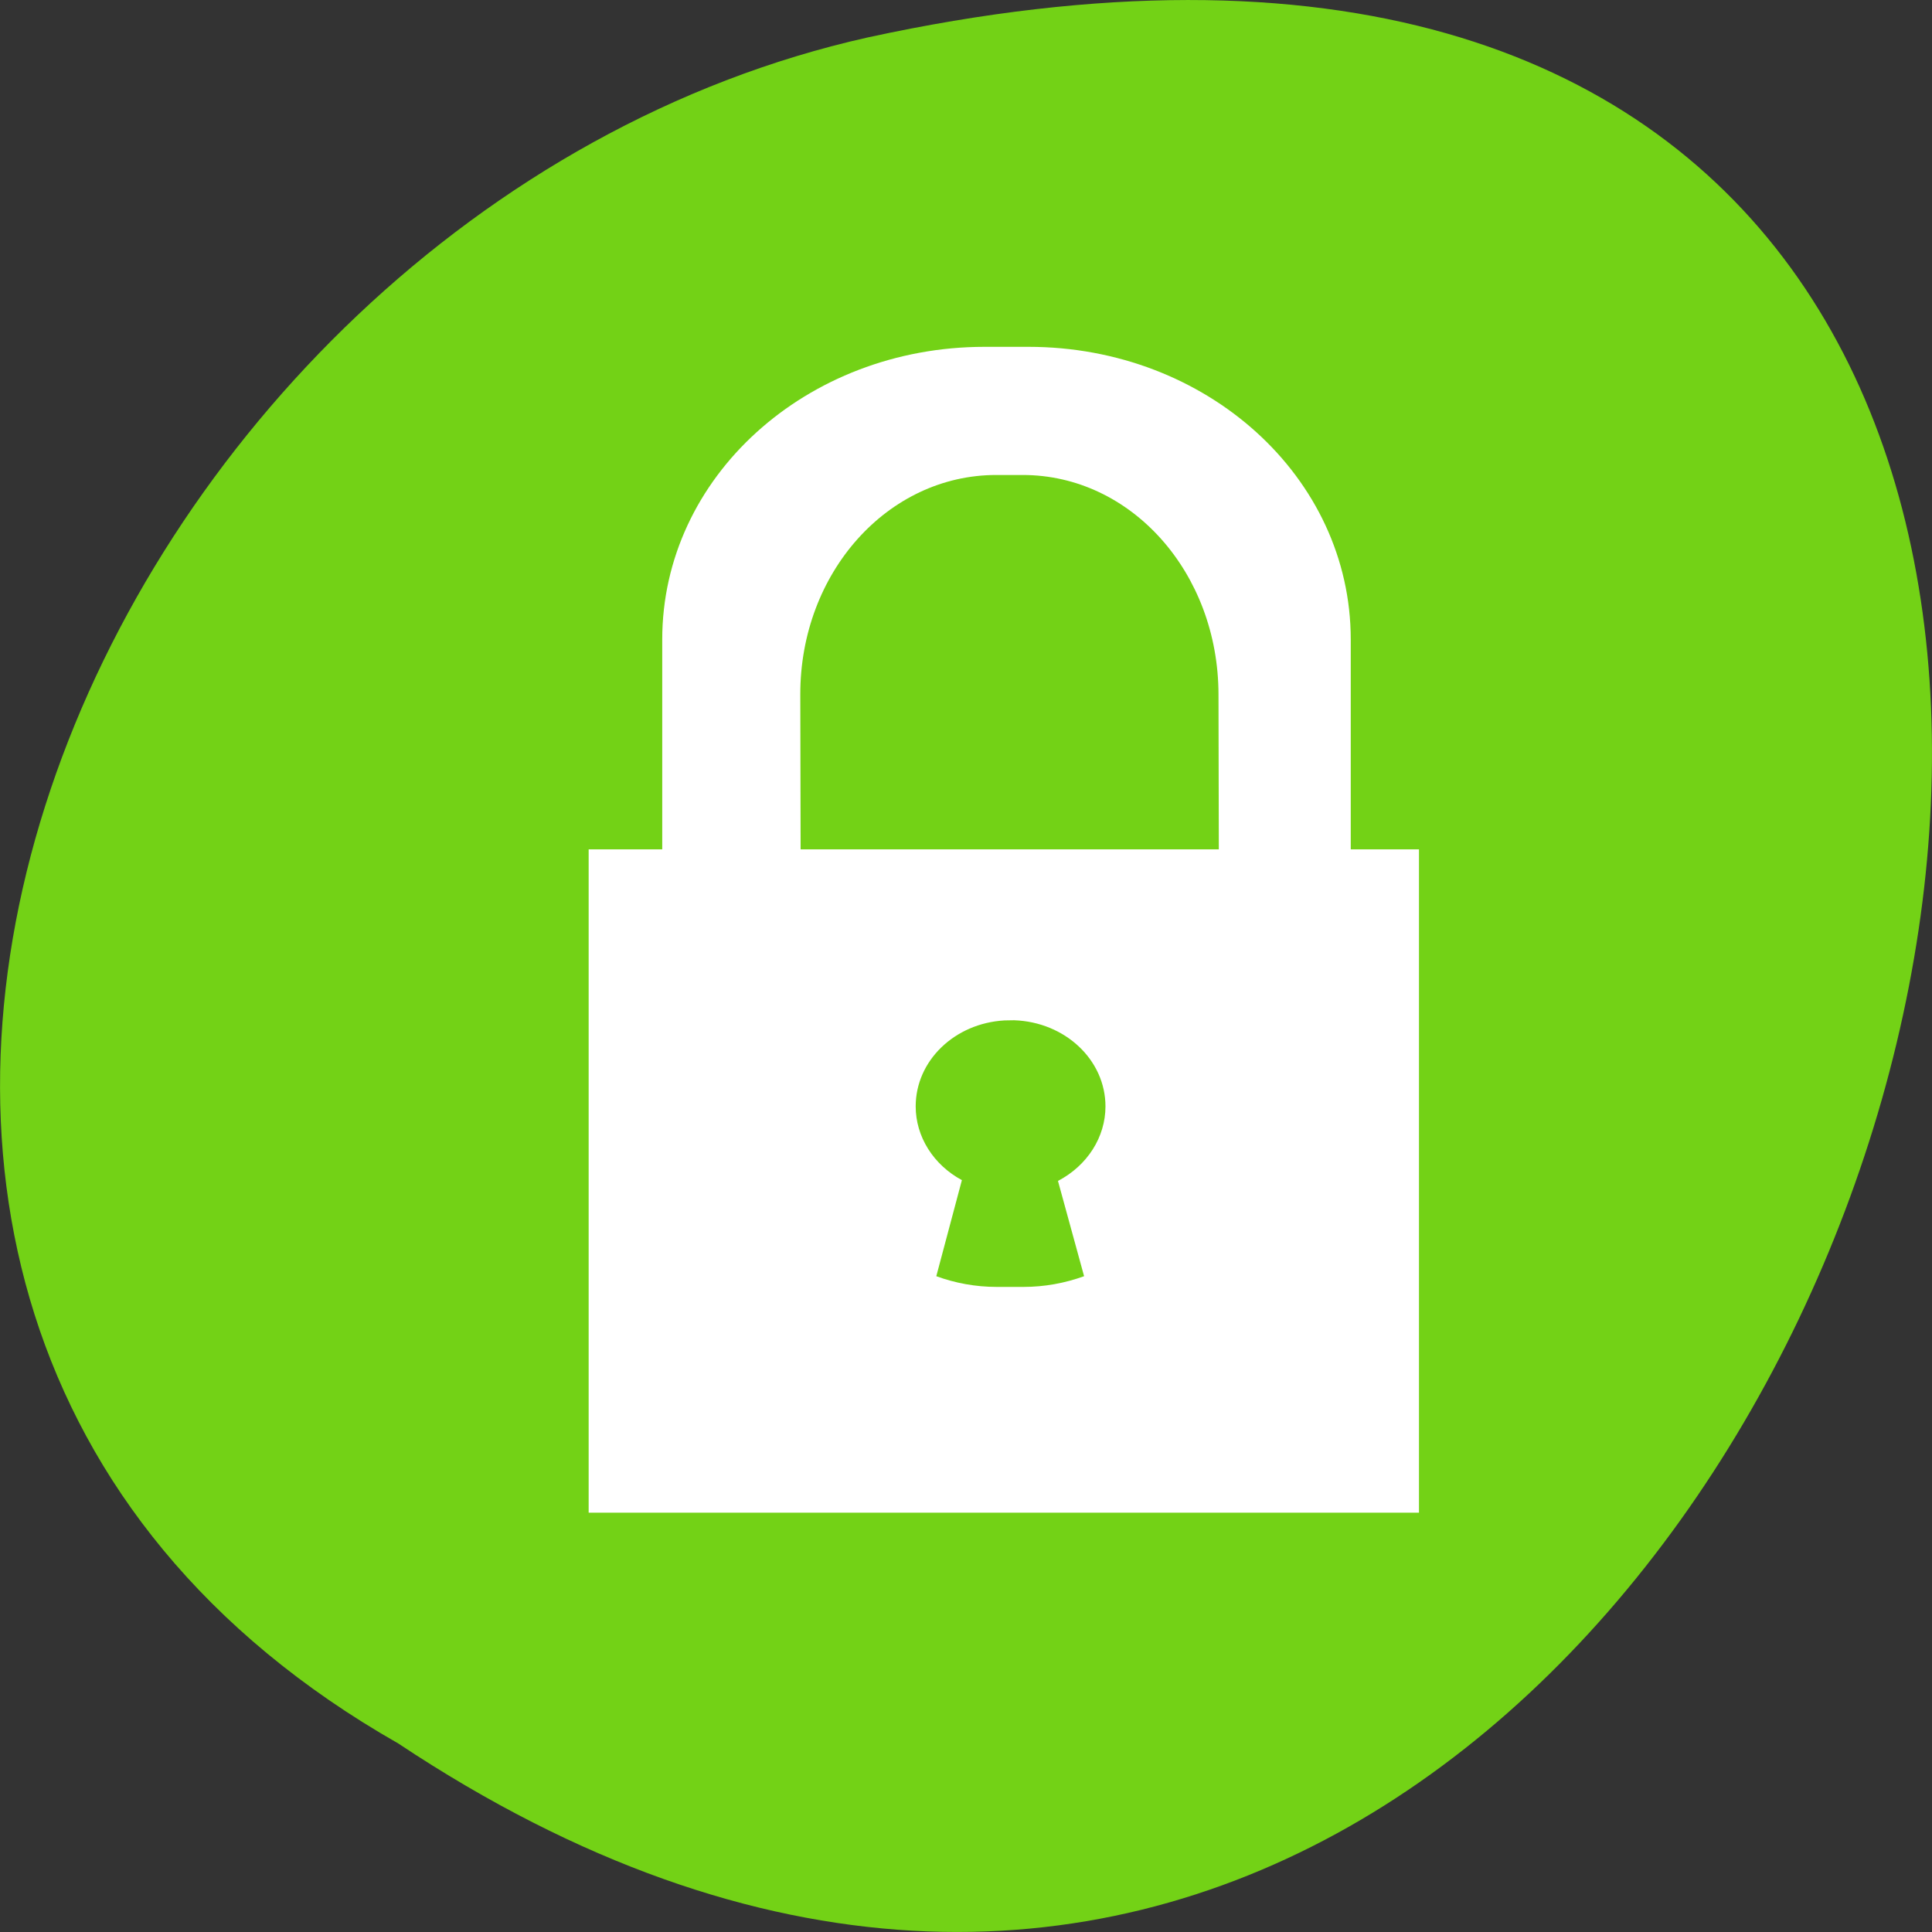
<svg xmlns="http://www.w3.org/2000/svg" xmlns:xlink="http://www.w3.org/1999/xlink" width="48px" height="48px" viewBox="0 0 48 48" version="1.1">
<rect x="0" y="0" width="48" height="48" fill="#333333" stroke="none"/>
<g id="surface1">
<path style=" stroke:none;fill-rule:nonzero;fill:rgb(45.098%,82.353%,8.627%);fill-opacity:1;" d="M 9.895 43.316 C 45.98 67.309 68.207 -9.199 21.559 0.93 C 2.281 5.246 -9.418 32.316 9.895 43.316 Z M 9.895 43.316 "/>
<path style=" stroke:none;fill-rule:evenodd;fill:rgb(100%,100%,100%);fill-opacity:1;" d="M 24.461 8.617 C 20.027 8.617 16.453 11.859 16.453 15.887 L 16.453 21.102 L 14.625 21.102 L 14.625 37.582 L 35.254 37.582 L 35.254 21.102 L 33.559 21.102 L 33.559 15.887 C 33.559 11.859 29.984 8.617 25.551 8.617 Z M 24.75 11.801 L 25.41 11.801 C 28.105 11.801 30.27 14.23 30.273 17.254 L 30.281 21.102 L 19.891 21.102 L 19.883 17.254 C 19.879 14.23 22.055 11.801 24.75 11.801 Z M 25.195 25.348 C 26.465 25.391 27.465 26.336 27.465 27.488 C 27.465 28.25 27.016 28.957 26.285 29.34 L 26.934 31.707 C 26.457 31.879 25.953 31.973 25.426 31.973 L 24.766 31.973 C 24.238 31.973 23.734 31.879 23.262 31.707 L 23.898 29.32 C 23.188 28.938 22.75 28.238 22.75 27.488 C 22.75 26.355 23.715 25.422 24.957 25.352 Z M 25.195 25.348 "/>
</g>
</svg>
